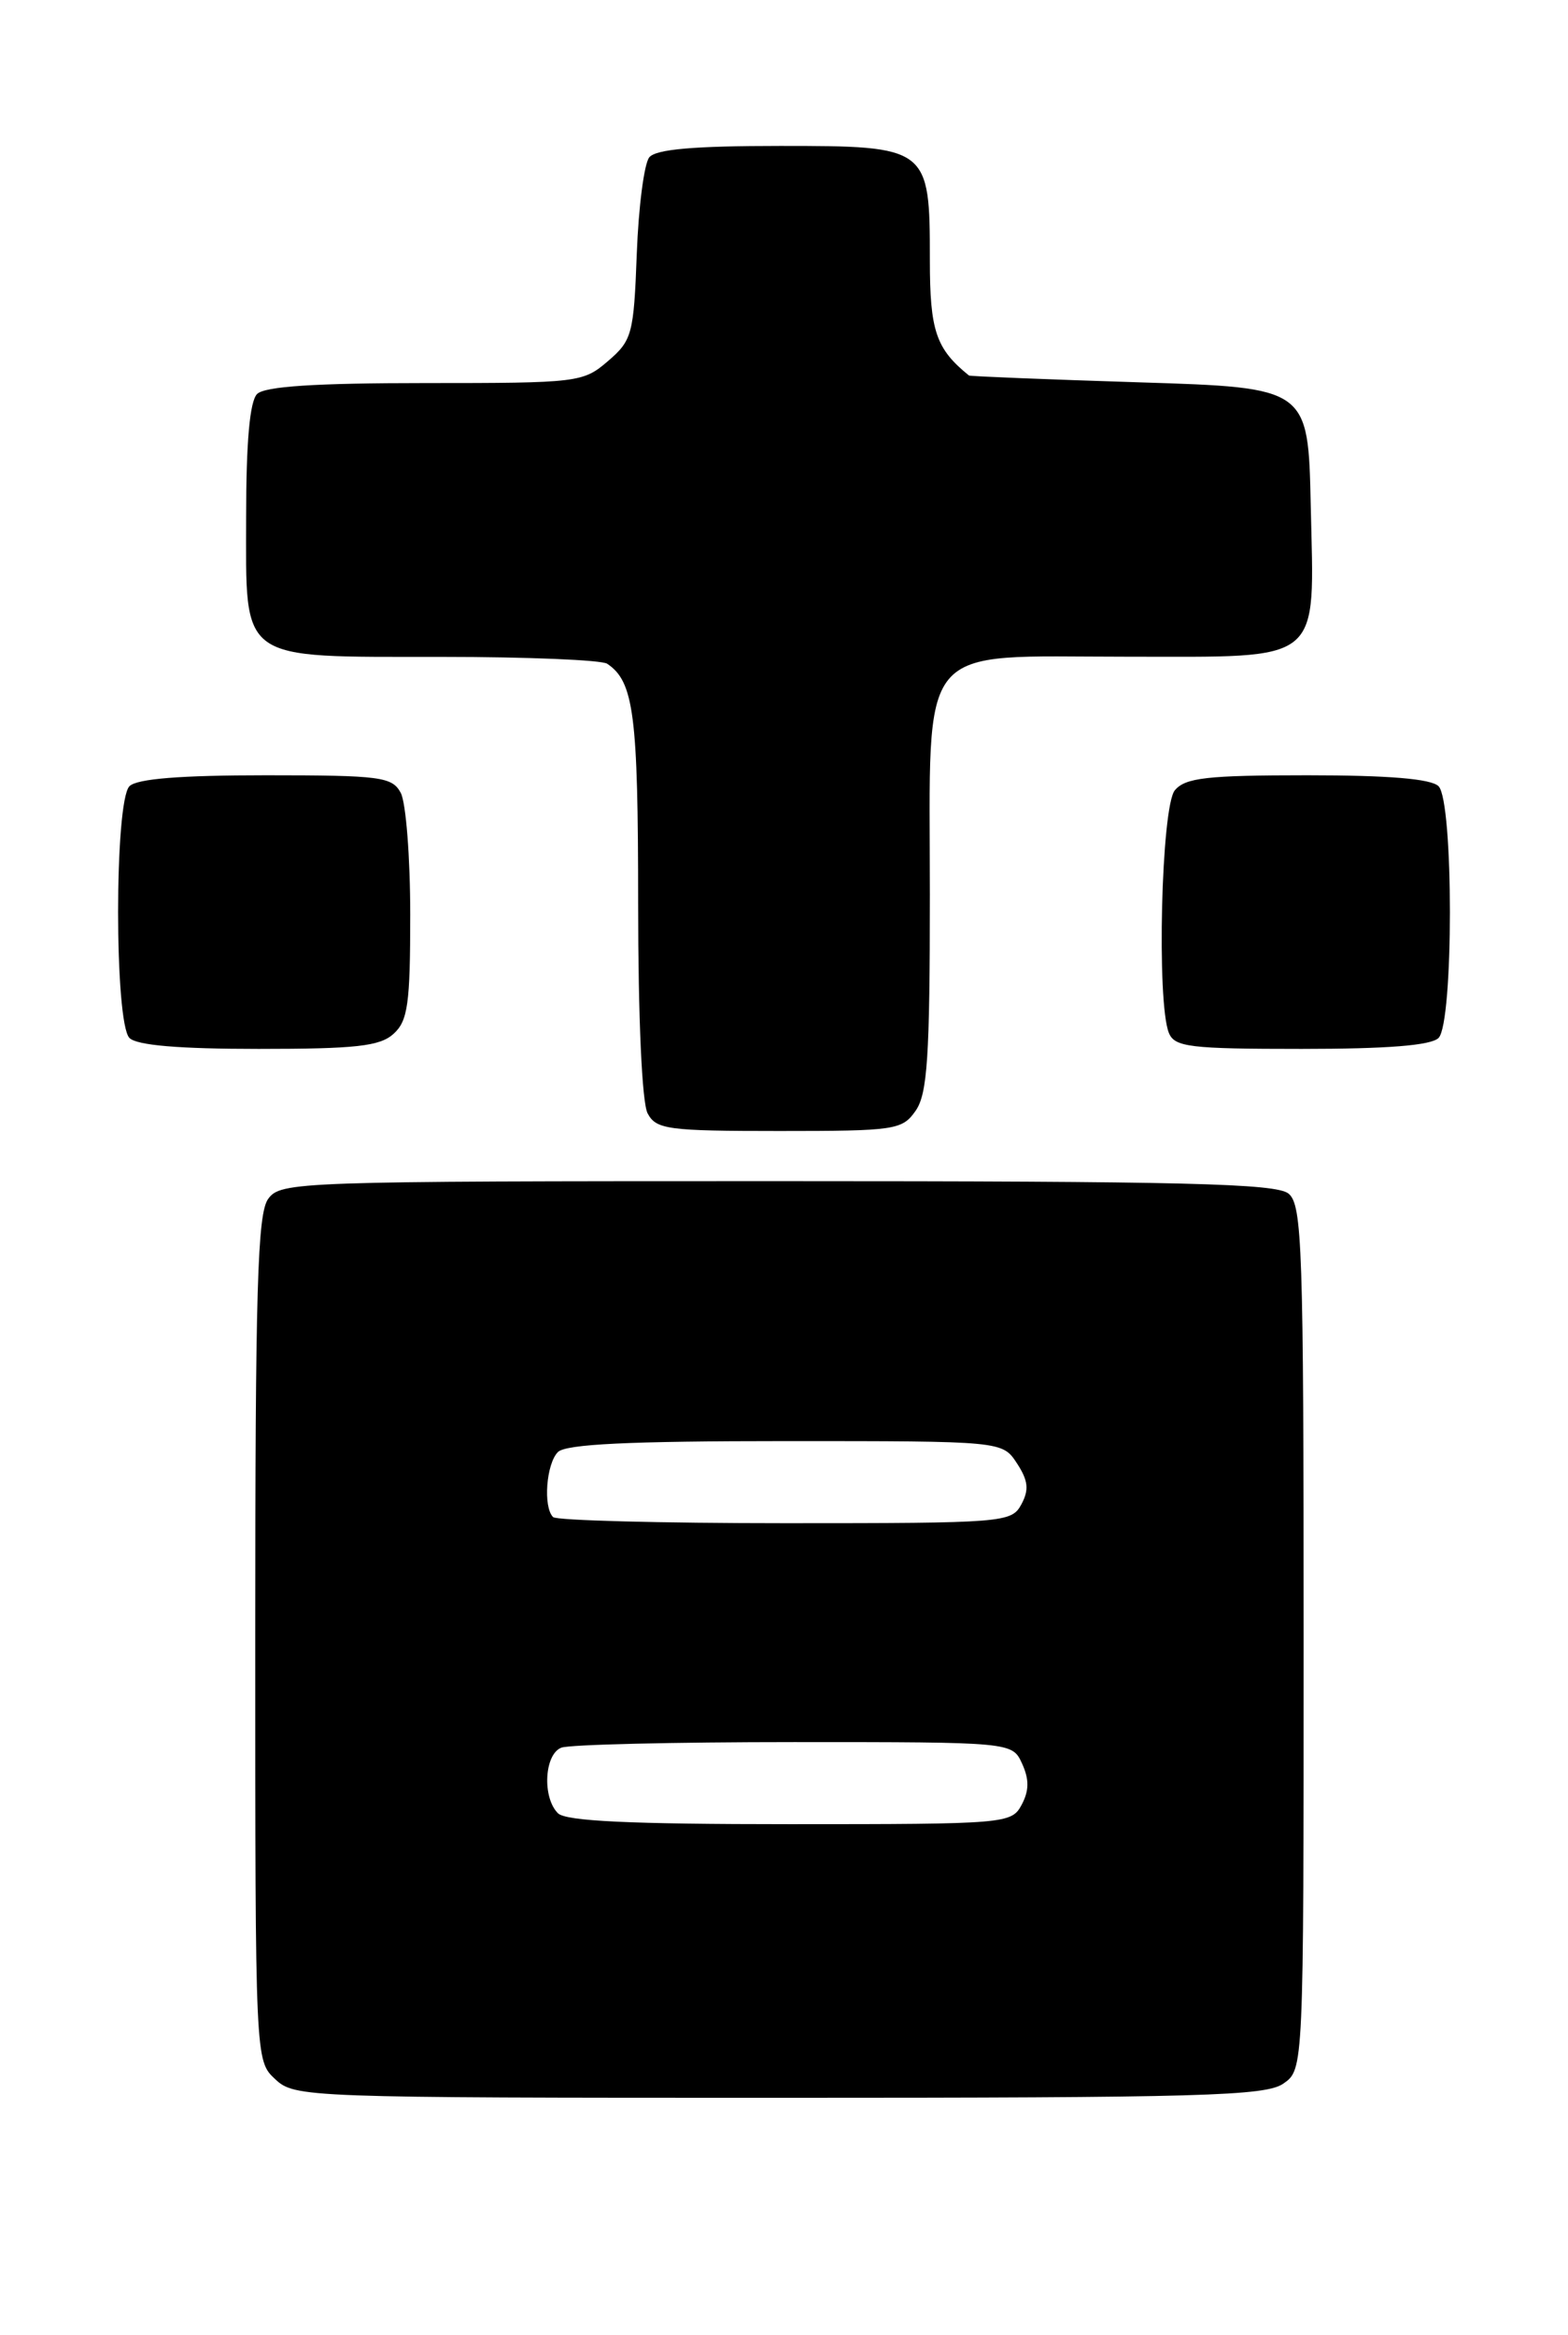 <?xml version="1.0" encoding="UTF-8" standalone="no"?>
<!DOCTYPE svg PUBLIC "-//W3C//DTD SVG 1.1//EN" "http://www.w3.org/Graphics/SVG/1.1/DTD/svg11.dtd" >
<svg xmlns="http://www.w3.org/2000/svg" xmlns:xlink="http://www.w3.org/1999/xlink" version="1.1" viewBox="0 0 172 256">
 <g >
 <path fill="currentColor"
d=" M 140.78 228.44 C 143.00 226.89 143.00 226.89 143.00 179.57 C 143.00 136.77 142.84 132.11 141.35 130.87 C 139.99 129.75 129.93 129.50 85.27 129.50 C 32.54 129.50 30.79 129.56 29.42 131.44 C 28.24 133.05 28.00 141.27 28.00 179.65 C 28.00 225.92 28.00 225.92 30.19 227.96 C 32.33 229.96 33.42 230.00 85.47 230.00 C 131.90 230.00 138.83 229.80 140.78 228.44 Z  M 100.44 121.78 C 101.73 119.93 102.00 115.90 102.00 98.09 C 102.00 69.94 100.30 72.00 123.52 72.00 C 145.37 72.00 144.16 72.98 143.78 55.39 C 143.50 42.50 143.50 42.50 125.00 41.92 C 114.83 41.60 106.41 41.26 106.29 41.17 C 102.67 38.25 102.00 36.28 102.00 28.53 C 102.00 16.10 101.87 16.00 85.57 16.00 C 76.12 16.00 71.95 16.36 71.22 17.25 C 70.66 17.94 70.04 22.70 69.85 27.84 C 69.52 36.63 69.34 37.32 66.69 39.59 C 63.96 41.94 63.43 42.00 46.64 42.00 C 34.57 42.00 29.04 42.36 28.20 43.20 C 27.40 44.00 27.00 48.45 27.00 56.64 C 27.00 72.75 25.95 72.00 48.47 72.02 C 57.84 72.02 66.00 72.36 66.60 72.77 C 69.53 74.72 70.00 78.35 70.00 99.00 C 70.00 111.65 70.42 120.91 71.04 122.07 C 71.98 123.83 73.25 124.00 85.48 124.00 C 98.20 124.00 98.97 123.89 100.44 121.78 Z  M 43.17 113.35 C 44.74 111.93 45.00 110.06 45.00 100.28 C 45.00 94.00 44.53 88.00 43.96 86.93 C 43.02 85.17 41.75 85.00 29.16 85.00 C 19.79 85.00 15.02 85.38 14.20 86.20 C 12.54 87.86 12.54 112.14 14.20 113.80 C 15.01 114.61 19.62 115.00 28.37 115.00 C 39.04 115.00 41.67 114.71 43.17 113.35 Z  M 157.80 113.80 C 159.46 112.14 159.46 87.86 157.80 86.20 C 156.99 85.39 152.34 85.00 143.42 85.00 C 132.38 85.00 130.02 85.27 128.87 86.65 C 127.38 88.45 126.86 109.93 128.22 113.25 C 128.85 114.80 130.54 115.00 142.77 115.00 C 152.19 115.00 156.98 114.62 157.80 113.80 Z  M 61.20 198.80 C 59.46 197.06 59.71 192.32 61.58 191.61 C 62.45 191.27 73.94 191.00 87.10 191.00 C 111.04 191.00 111.04 191.00 112.12 193.37 C 112.91 195.10 112.89 196.33 112.07 197.87 C 110.96 199.95 110.39 200.00 86.66 200.00 C 69.13 200.00 62.07 199.67 61.20 198.80 Z  M 60.67 166.33 C 59.56 165.23 59.92 160.48 61.20 159.20 C 62.07 158.33 69.02 158.00 86.18 158.00 C 109.95 158.00 109.95 158.00 111.55 160.43 C 112.79 162.33 112.90 163.33 112.04 164.93 C 110.96 166.94 110.17 167.00 86.13 167.00 C 72.49 167.00 61.03 166.70 60.67 166.33 Z "/>
</g>
</svg>